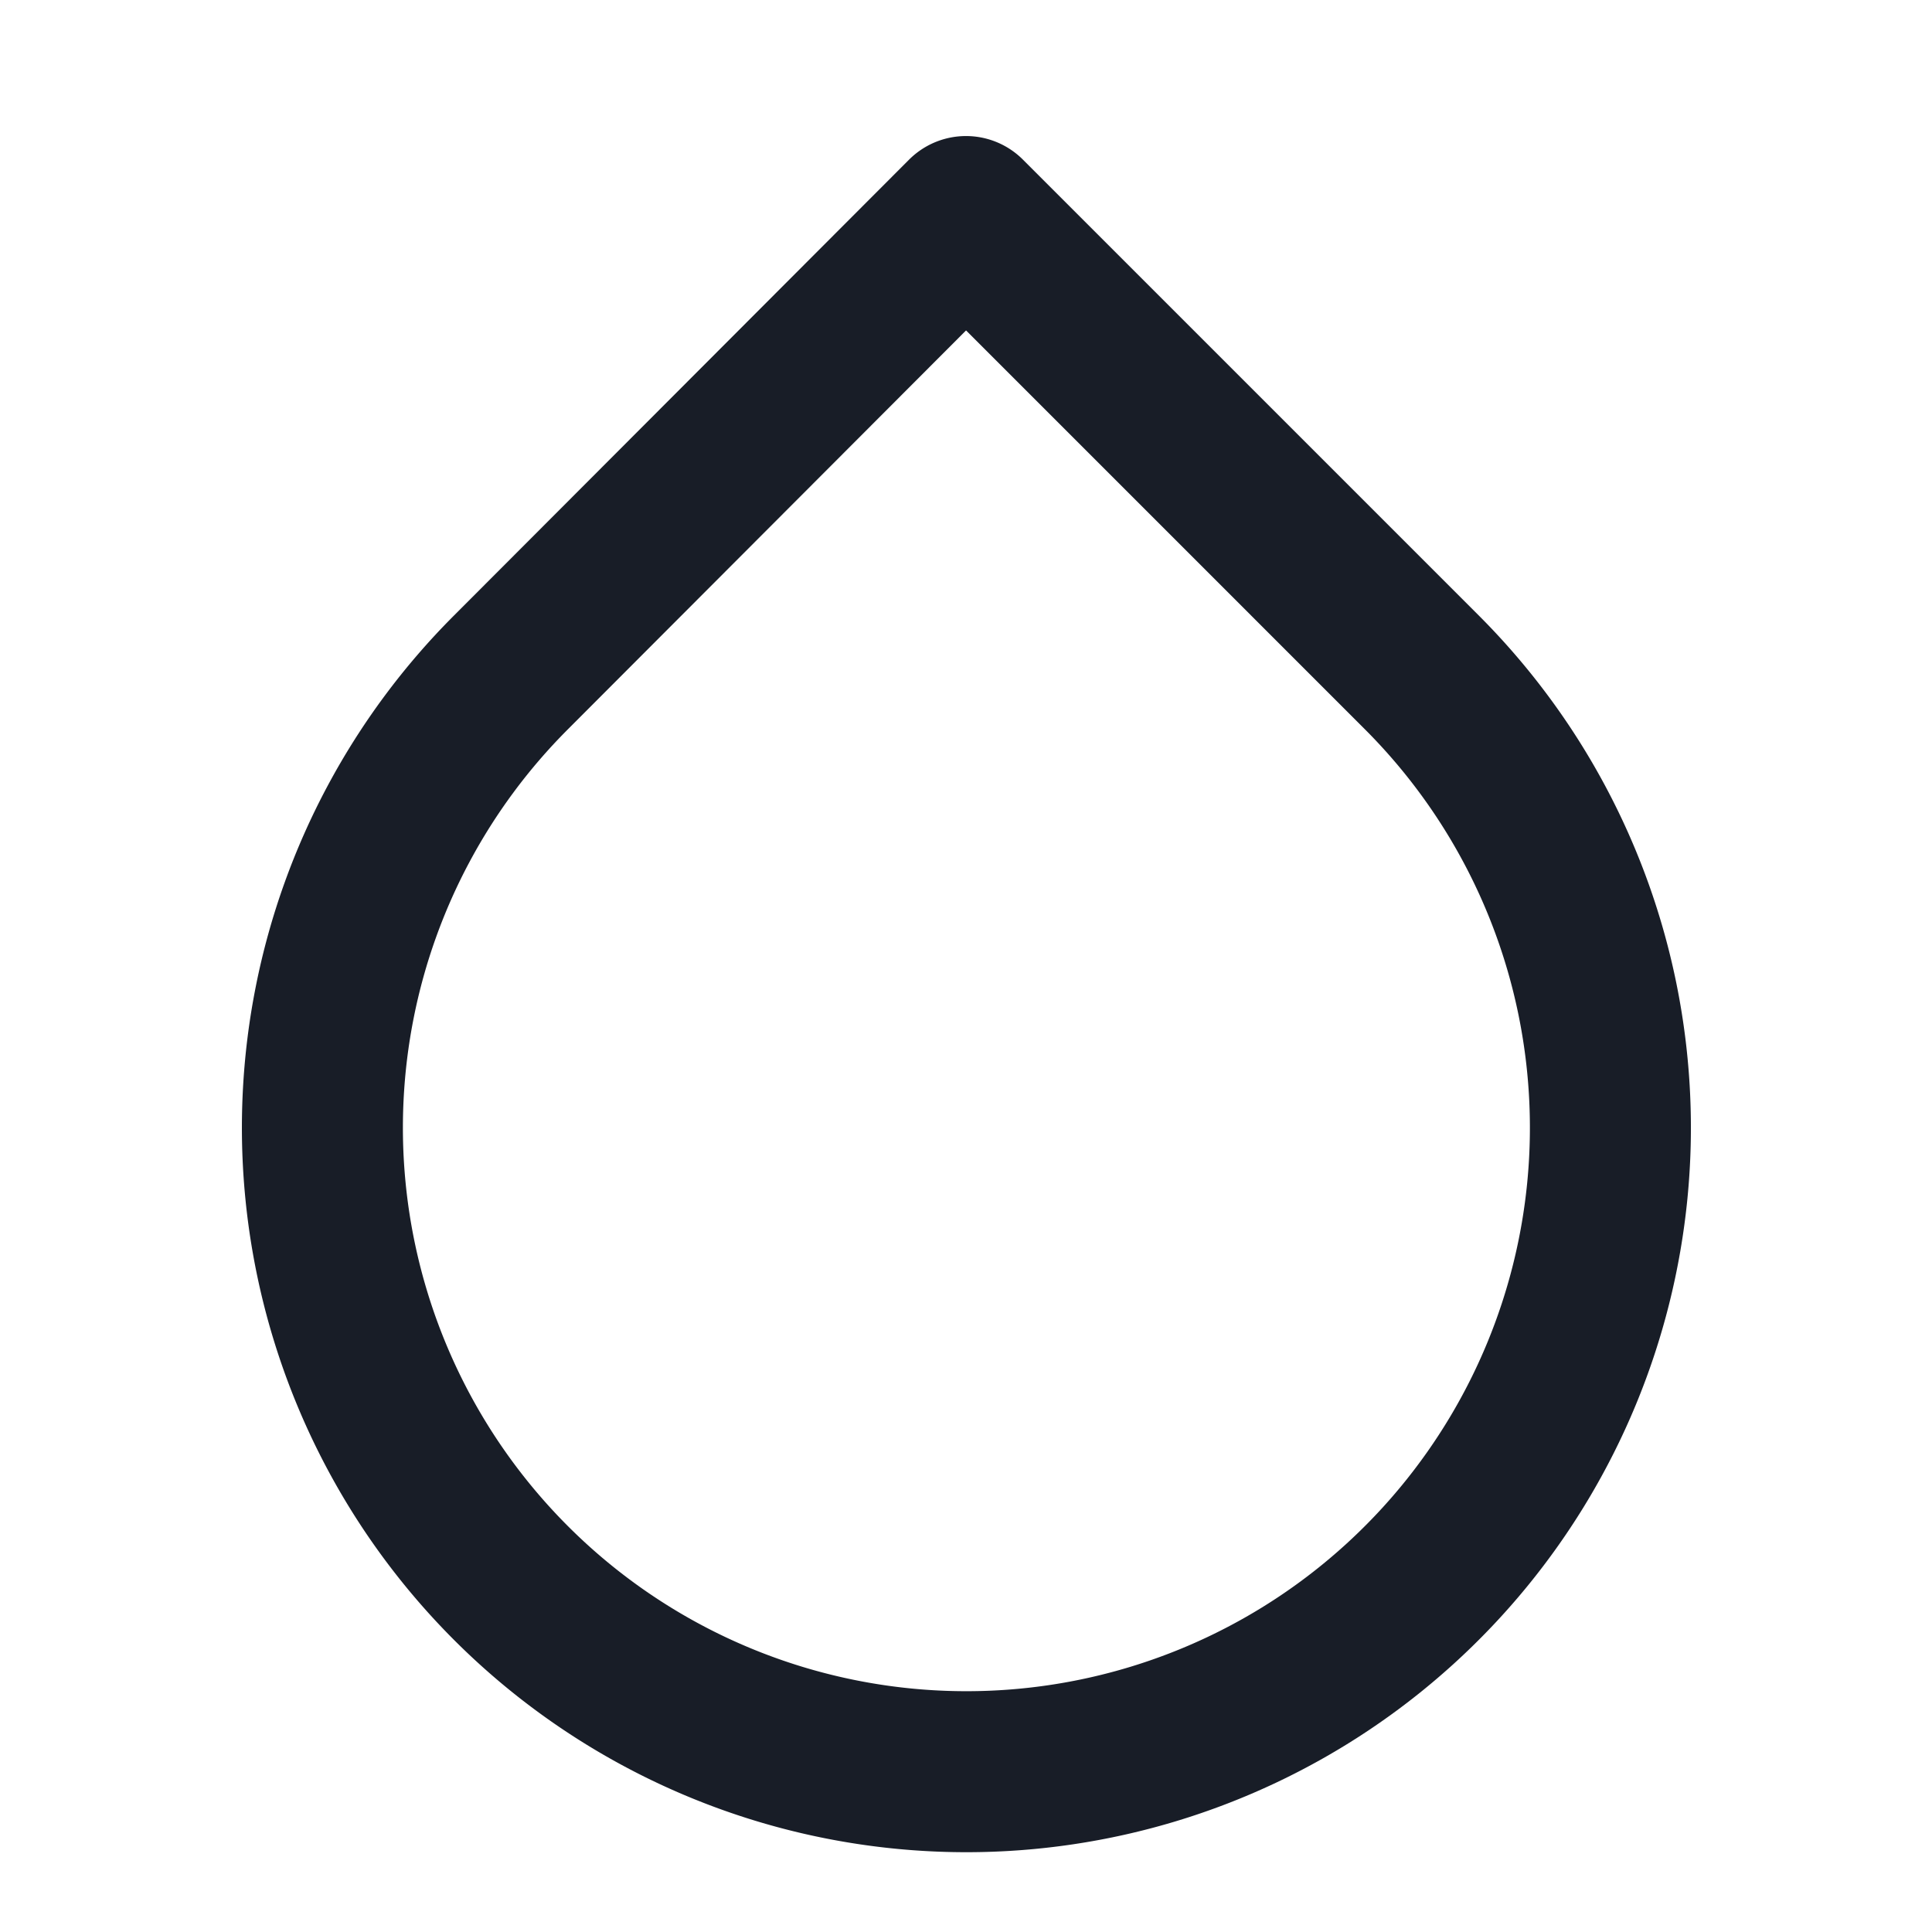 <svg xmlns="http://www.w3.org/2000/svg" fill="none" viewBox="0 0 24 24"><path stroke="#181D27" stroke-linecap="round" stroke-linejoin="round" stroke-width="2" d="m12 2.69 5.66 5.66a8 8 0 1 1-11.31 0z"/></svg>